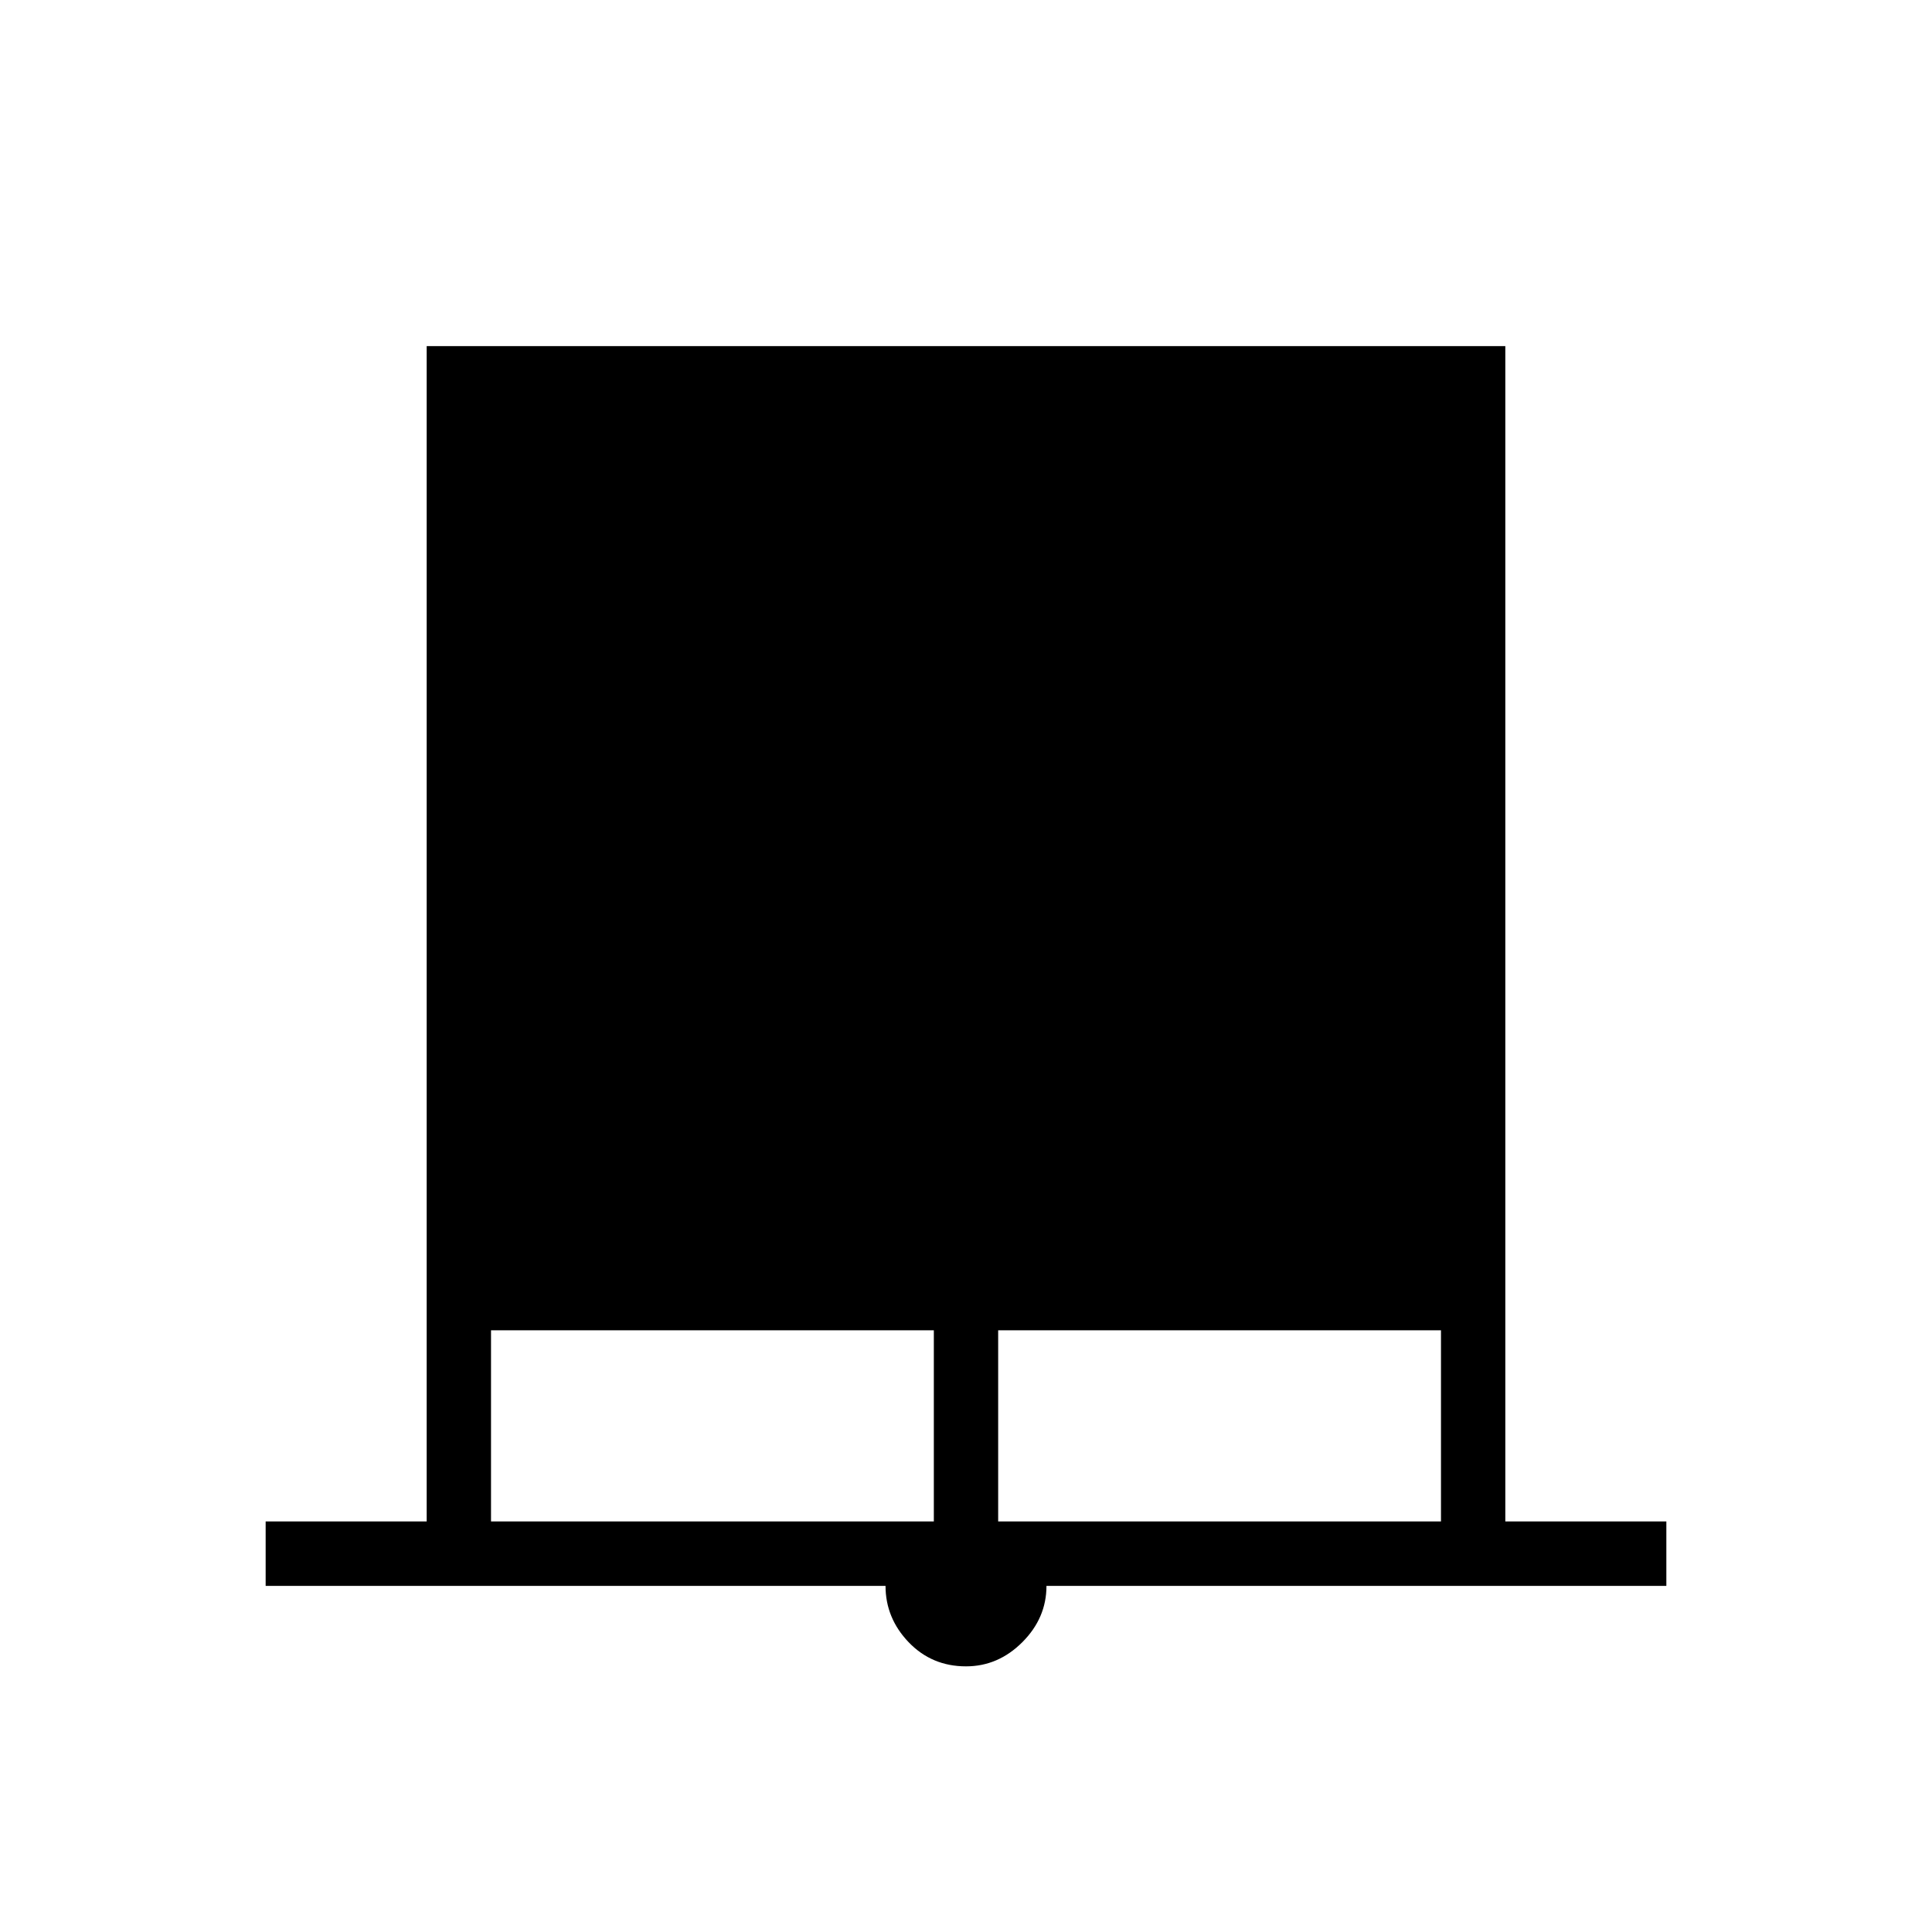<svg xmlns="http://www.w3.org/2000/svg" height="20" width="20"><path d="M2.75 16.417v-.667h1.667V3.583h11.166V15.75h1.667v.667h-6.417q0 .333-.25.583-.25.25-.583.25-.354 0-.594-.25-.239-.25-.239-.583Zm2.333-.667h4.584v-1.979H5.083Zm5.25 0h4.584v-1.979h-4.584Z"/></svg>